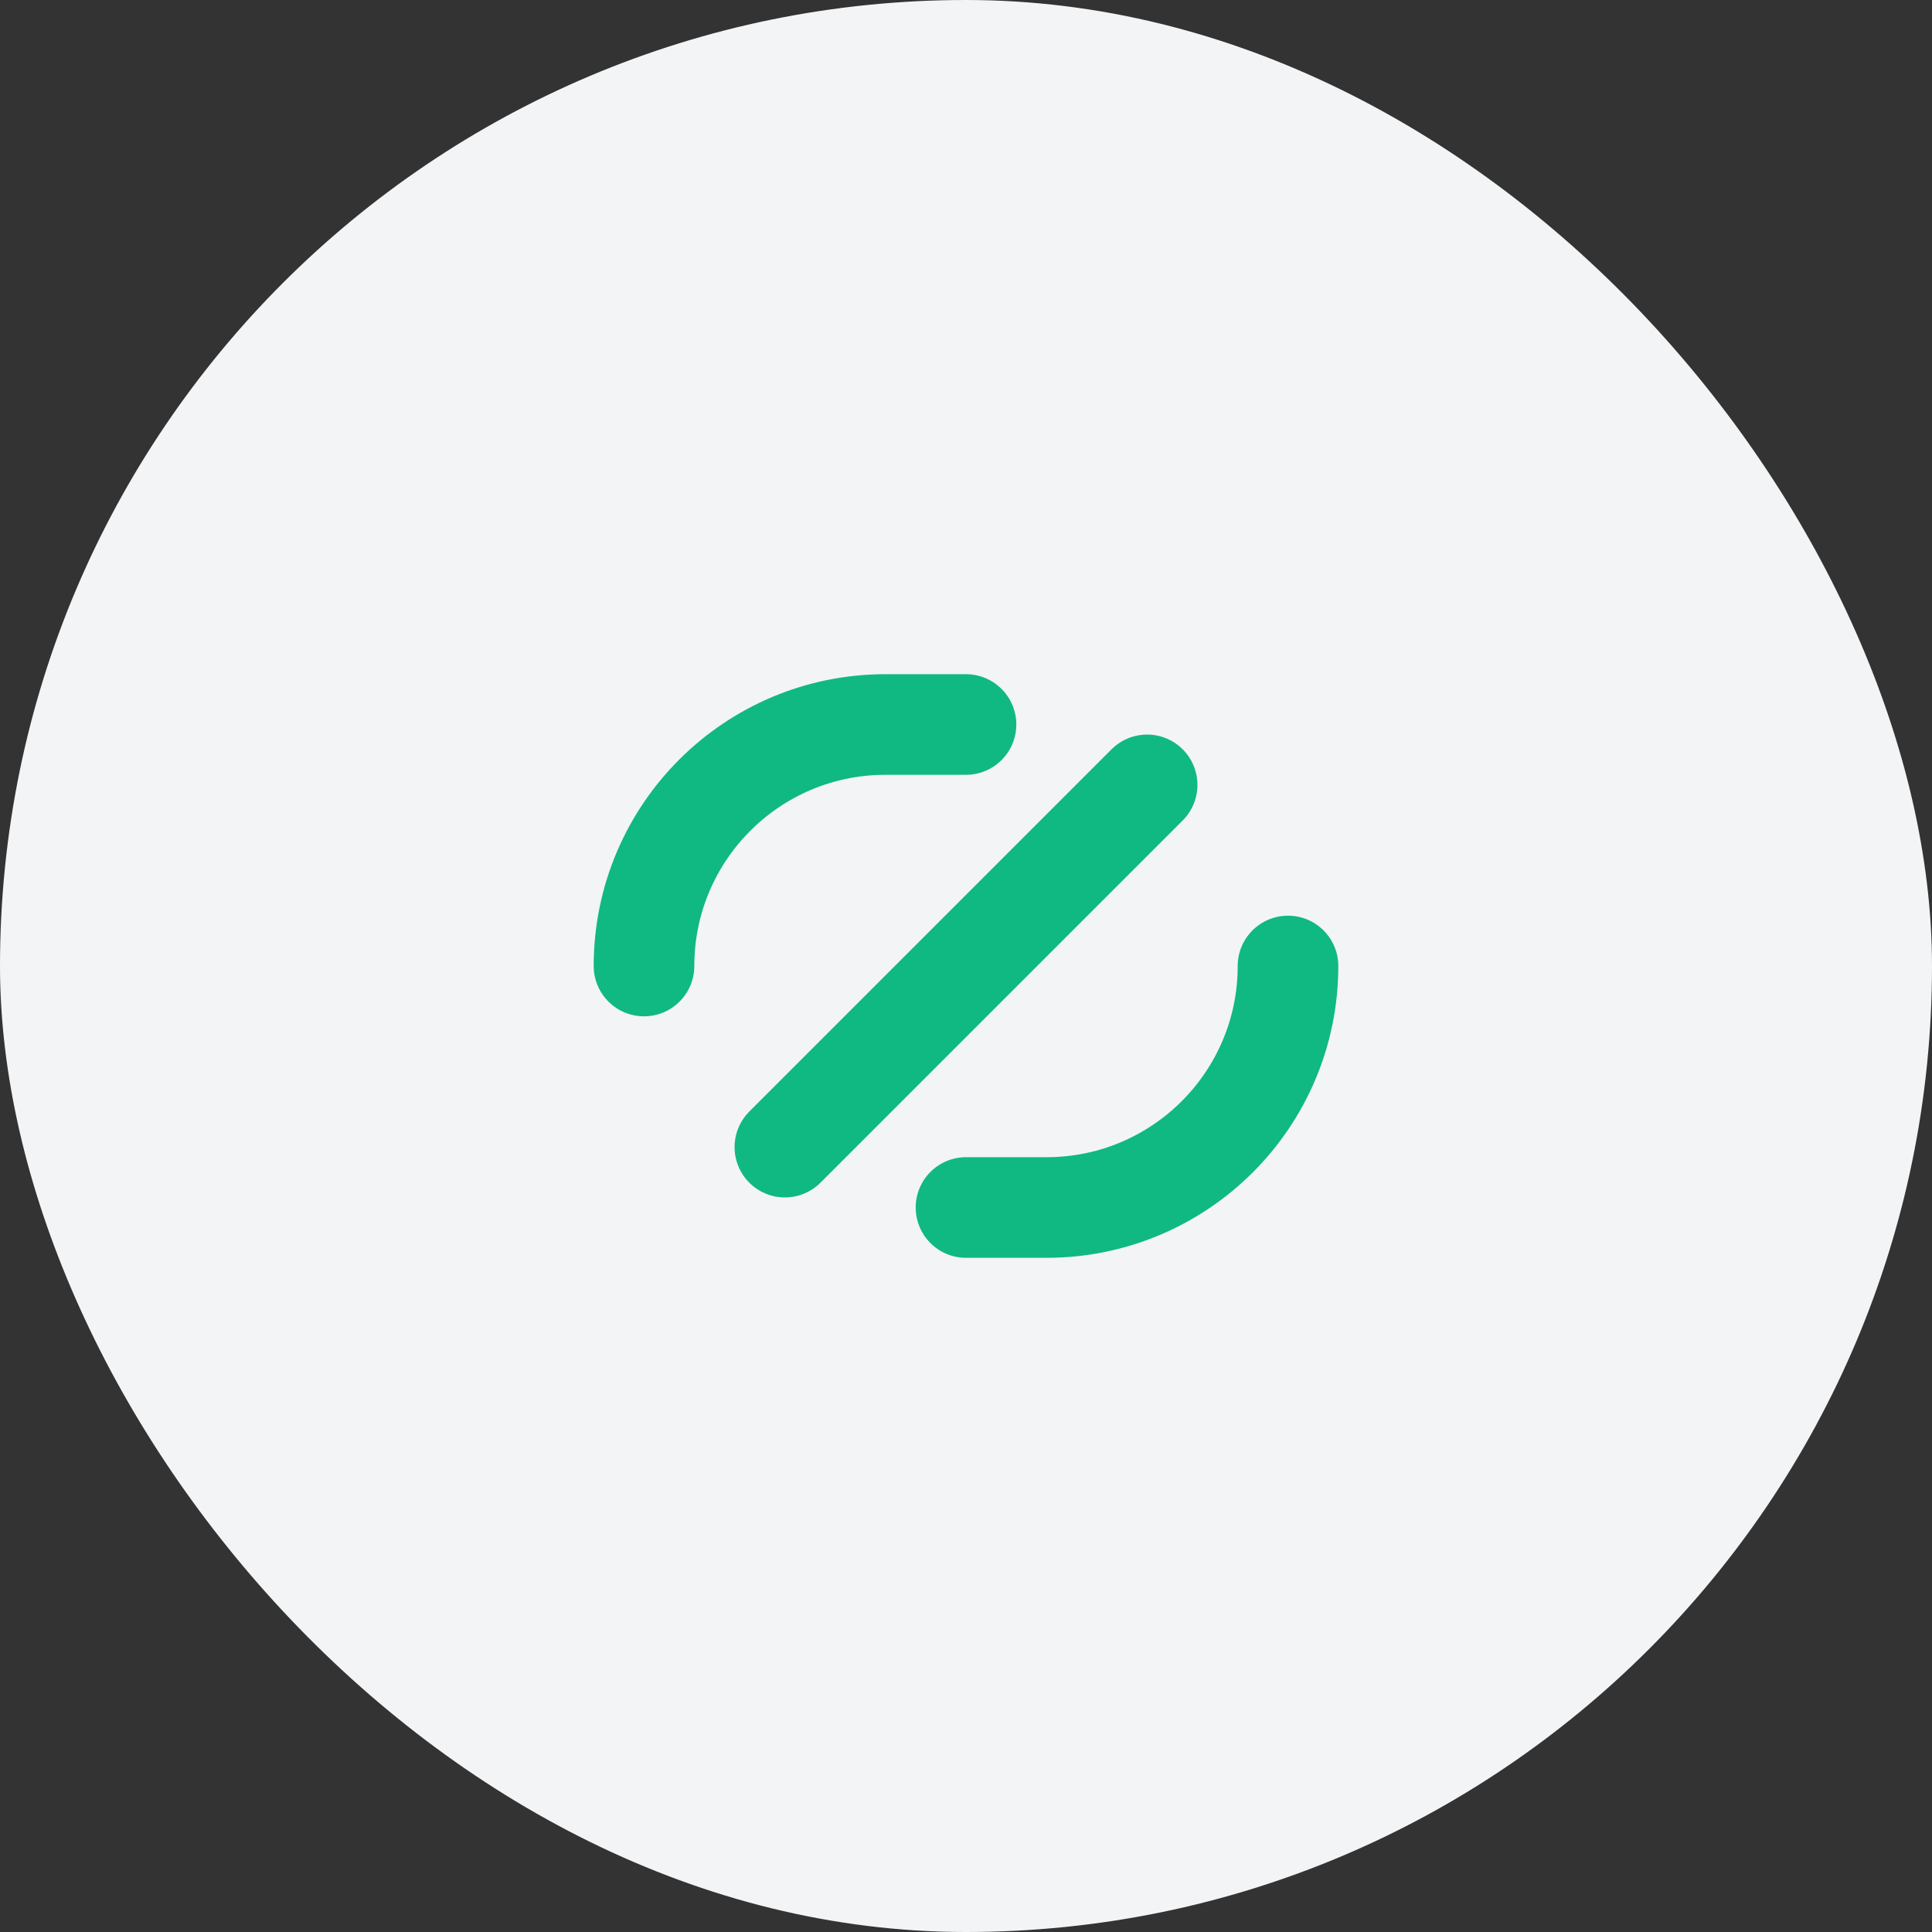 <svg width="48" height="48" viewBox="0 0 48 48" fill="none" xmlns="http://www.w3.org/2000/svg">
  <rect x="0" y="0" width="48" height="48" fill="#333333" stroke="none"/>
  <rect width="48" height="48" rx="24" fill="#F3F4F6"/>
  <path d="M28.5 19.5L19.5 28.5M32 24C32 27.314 29.314 30 26 30H24M16 24C16 20.686 18.686 18 22 18H24" stroke="#10B981" stroke-width="2.5" stroke-linecap="round" stroke-linejoin="round"/>
</svg>
